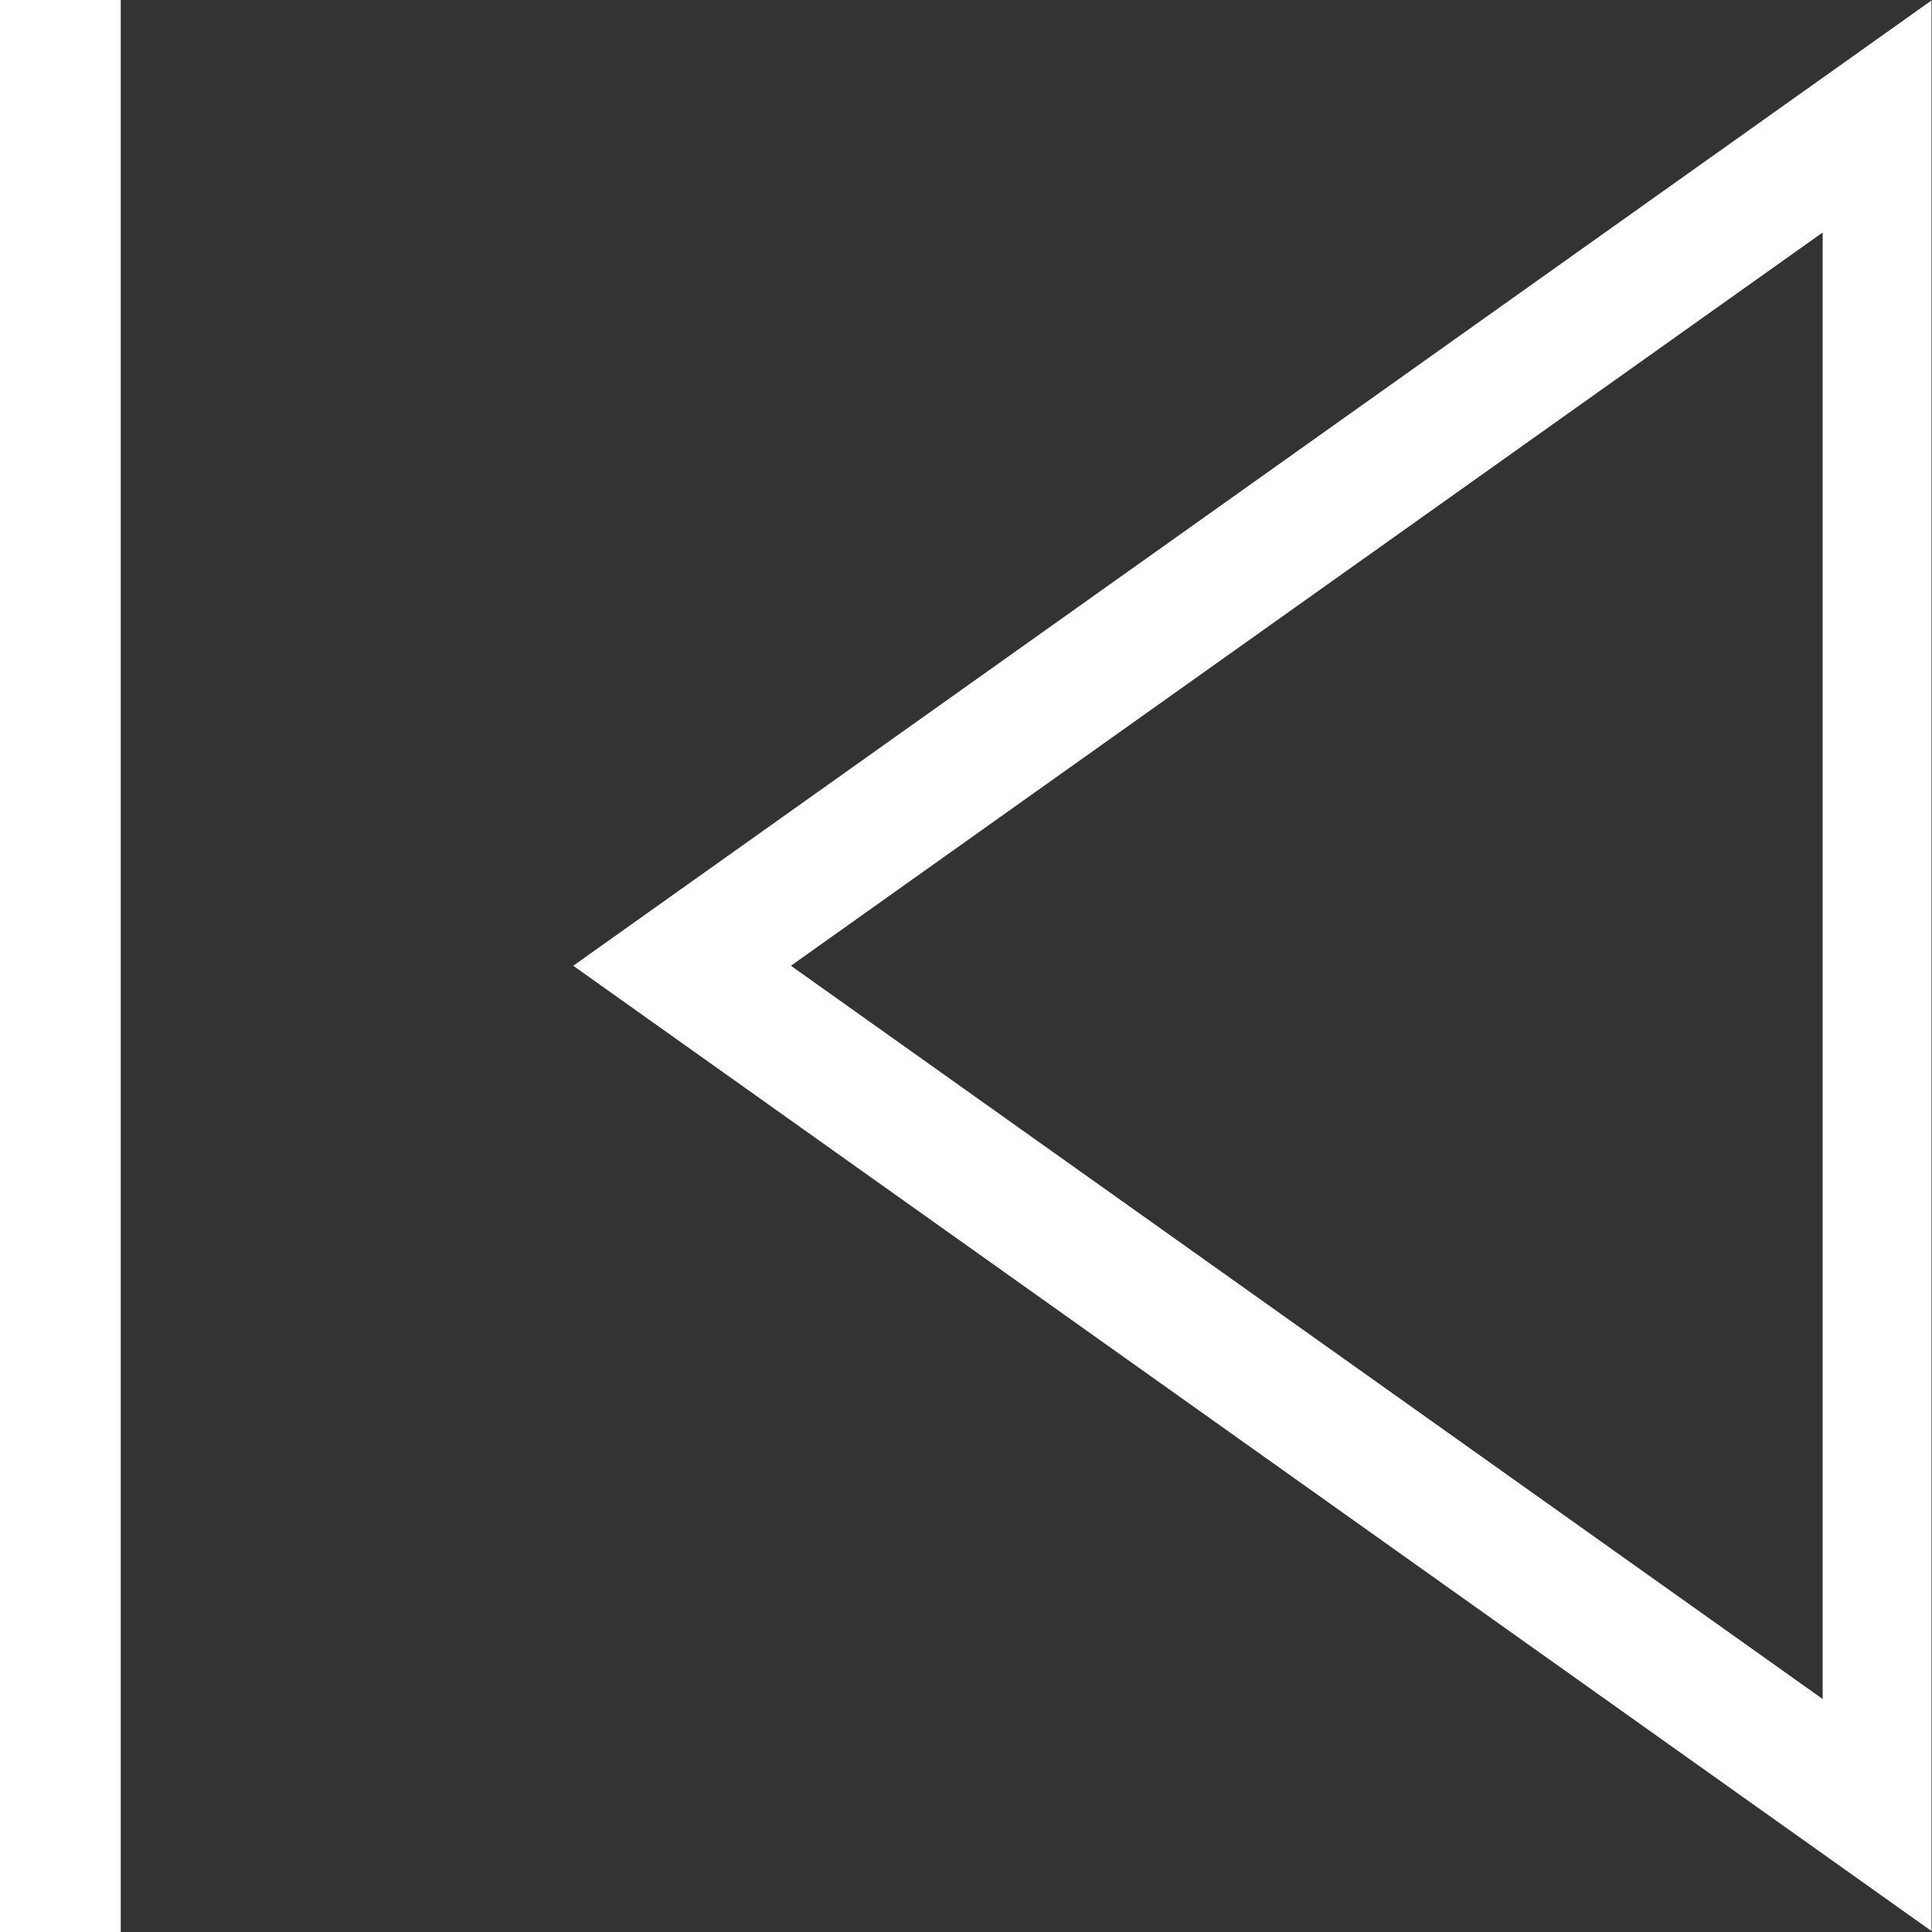 <?xml version="1.0" encoding="UTF-8" standalone="no"?>
<!-- Created with Inkscape (http://www.inkscape.org/) -->

<svg
   xmlns:dc="http://purl.org/dc/elements/1.1/"
   xmlns:cc="http://creativecommons.org/ns#"
   xmlns:rdf="http://www.w3.org/1999/02/22-rdf-syntax-ns#"
   xmlns:svg="http://www.w3.org/2000/svg"
   xmlns="http://www.w3.org/2000/svg"
   xmlns:sodipodi="http://sodipodi.sourceforge.net/DTD/sodipodi-0.dtd"
   xmlns:inkscape="http://www.inkscape.org/namespaces/inkscape"
   width="256px"
   height="256px"
   viewBox="0 0 256 256"
   version="1.1"
   id="SVGRoot"
   inkscape:version="0.92.4 (5da689c313, 2019-01-14)"
   sodipodi:docname="previous.svg">
  <rect x="0" y="0" width="256" height="256" fill="#333333" stroke="none"/>
  <defs
     id="defs1403" />
  <sodipodi:namedview
     id="base"
     pagecolor="#ffffff"
     bordercolor="#666666"
     borderopacity="1.0"
     inkscape:pageopacity="0.0"
     inkscape:pageshadow="2"
     inkscape:zoom="2.0000001"
     inkscape:cx="134.26324"
     inkscape:cy="129.05668"
     inkscape:document-units="px"
     inkscape:current-layer="layer1"
     showgrid="false"
     inkscape:window-width="1920"
     inkscape:window-height="1027"
     inkscape:window-x="-8"
     inkscape:window-y="193"
     inkscape:window-maximized="1"
     inkscape:grid-bbox="true" />
  <g
     inkscape:label="Layer 1"
     inkscape:groupmode="layer"
     id="layer1">
    <path
       style="fill:none;stroke:#ffffff;stroke-width:16;stroke-linecap:butt;stroke-linejoin:miter;stroke-miterlimit:4;stroke-dasharray:none;stroke-opacity:1"
       d="M 8,1.65e-6 V 256"
       id="path1983"
       inkscape:connector-curvature="0" />
    <path
       sodipodi:type="star"
       style="fill:none;fill-opacity:1;stroke:#ffffff;stroke-width:16.906;stroke-miterlimit:4;stroke-dasharray:none;stroke-opacity:1"
       id="path829"
       sodipodi:sides="3"
       sodipodi:cx="184.12184"
       sodipodi:cy="128"
       sodipodi:r1="123.75631"
       sodipodi:r2="61.878159"
       sodipodi:arg1="-3.1415927"
       sodipodi:arg2="-2.0943951"
       inkscape:flatsided="false"
       inkscape:rounded="0"
       inkscape:randomized="0"
       d="M 60.366,128 153.183,74.412 246,20.824 246,128 l 0,107.176 -92.817,-53.588 z"
       inkscape:transform-center-x="26.399183"
       transform="matrix(0.853,0,0,-1.05,38.885,262.367)"
       inkscape:transform-center-y="9.3372361e-06" />
  </g>
</svg>
